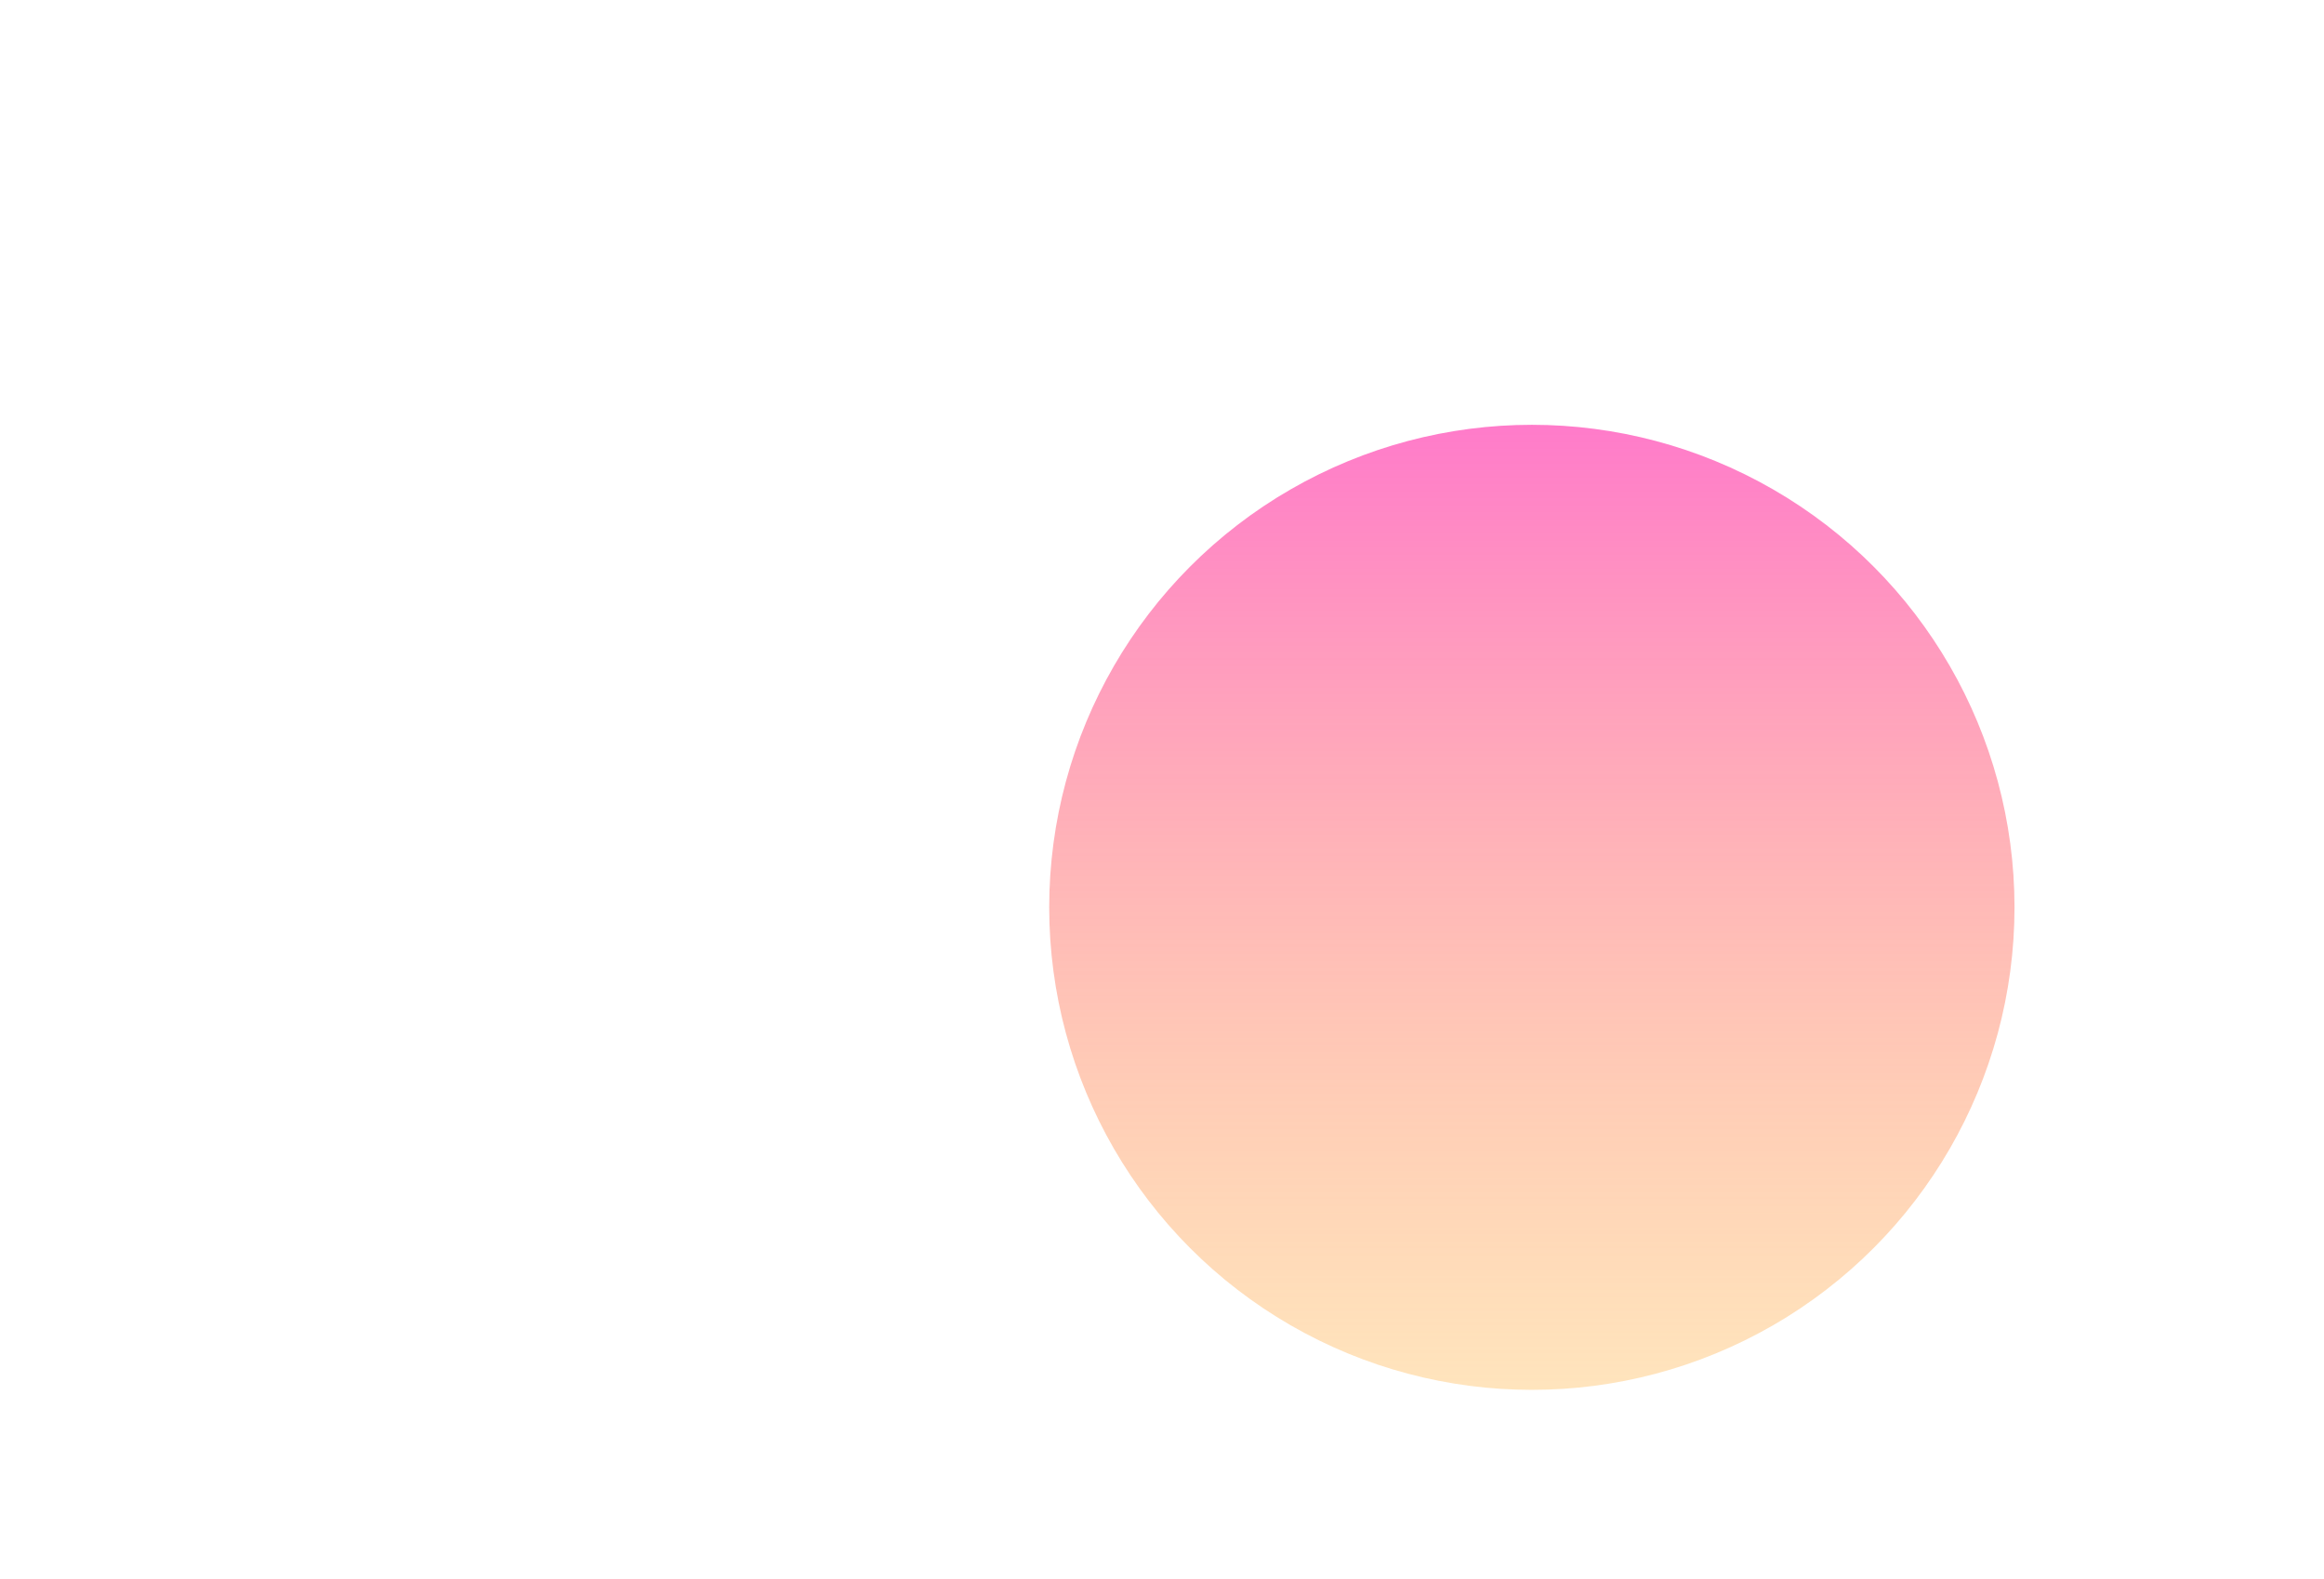 <?xml version="1.0" encoding="UTF-8"?>
<svg xmlns="http://www.w3.org/2000/svg" width="443" height="301" viewBox="0 0 443 301" fill="none">
  <g filter="url(#filter0_f_27_188)">
    <circle cx="292.002" cy="172.998" r="92.002" fill="url(#paint0_linear_27_188)"></circle>
  </g>
  <defs>
    <filter id="filter0_f_27_188" x="0" y="-119.005" width="584.005" height="584.005" color-interpolation-filters="sRGB">
      <feFlood flood-opacity="0" result="BackgroundImageFix"></feFlood>
      <feBlend mode="normal" in="SourceGraphic" in2="BackgroundImageFix" result="shape"></feBlend>
      <feGaussianBlur stdDeviation="100" result="effect1_foregroundBlur_27_188"></feGaussianBlur>
    </filter>
    <linearGradient id="paint0_linear_27_188" x1="292.002" y1="80.995" x2="292.002" y2="265" gradientUnits="userSpaceOnUse">
      <stop stop-color="#FF7BCA"></stop>
      <stop offset="1" stop-color="#FFC56F" stop-opacity="0.46"></stop>
    </linearGradient>
  </defs>
</svg>
